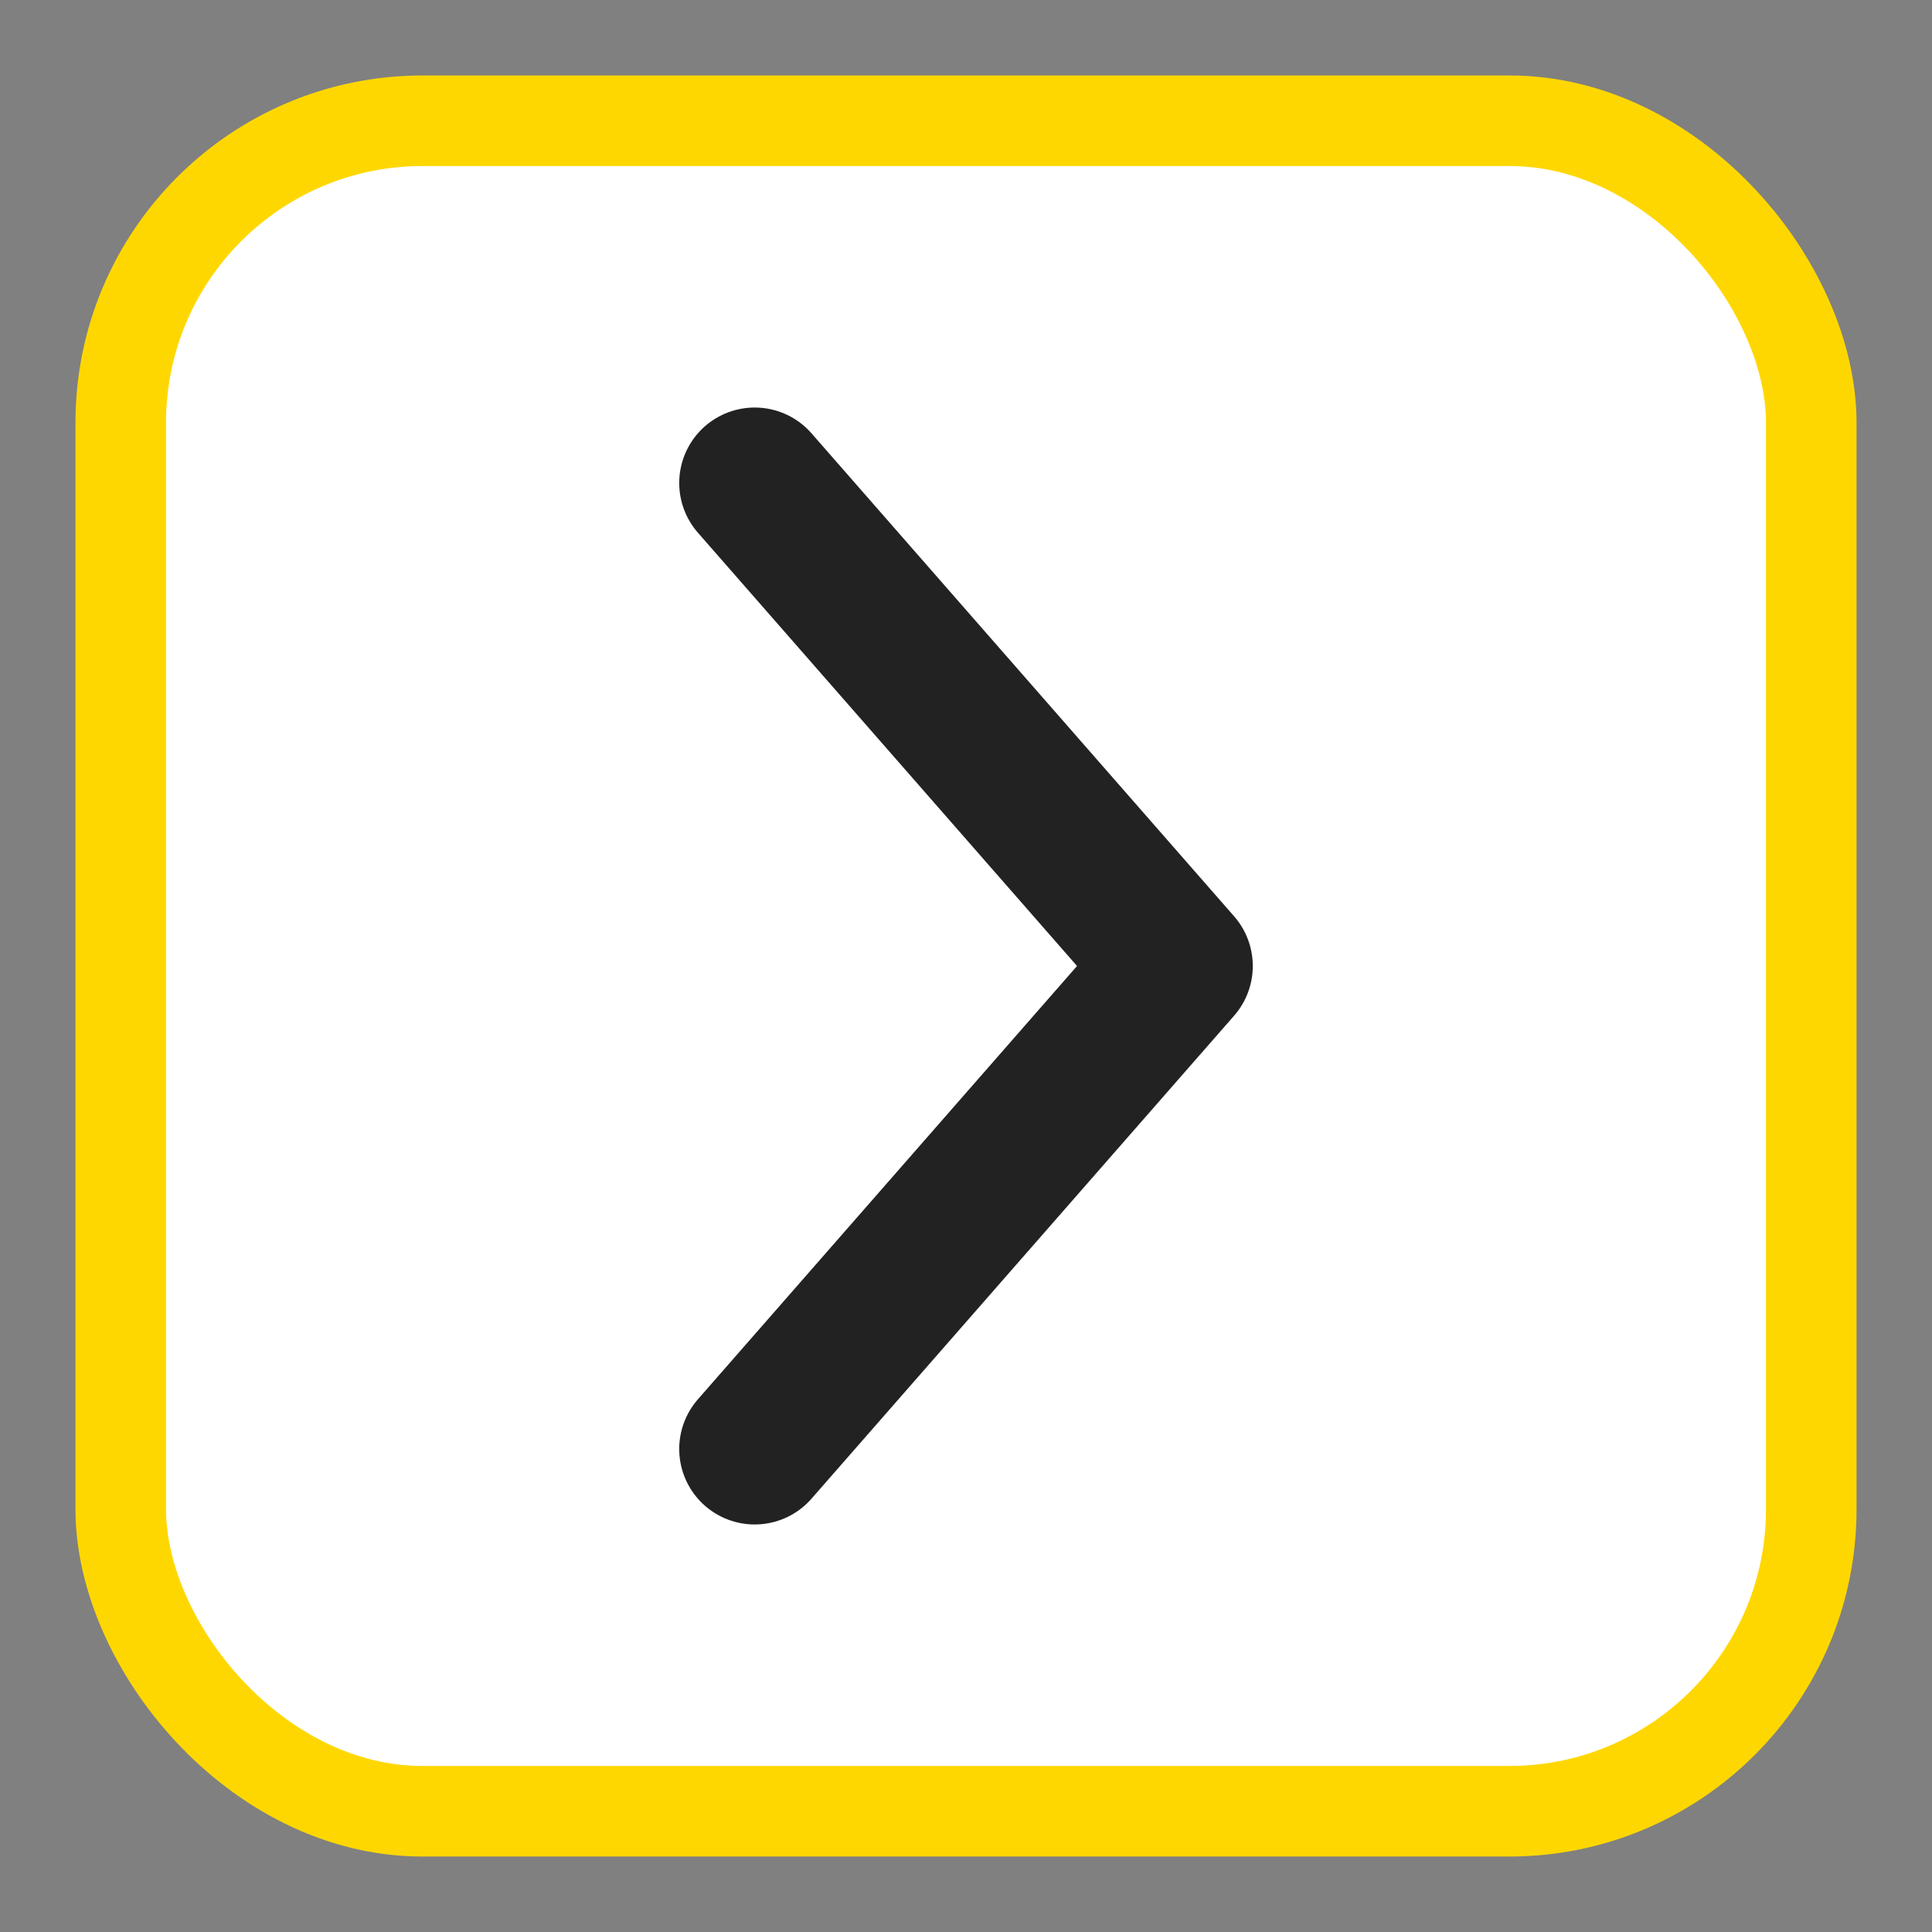 <svg xmlns="http://www.w3.org/2000/svg" width="128" height="128" viewBox="0 0 128 128" shape-rendering="geometricPrecision">

<rect x="0" y="0" width="128" height="128" fill="#808080" stroke="none"/>

<rect x="8" y="8" rx="20" width="112" height="112" fill="#fff" stroke="#FFD700" stroke-width="6"/>
<path d="M50 32 L78 64 L50 96" fill="none" stroke="#222222" stroke-width="10" stroke-linecap="round" stroke-linejoin="round"/>

</svg>
